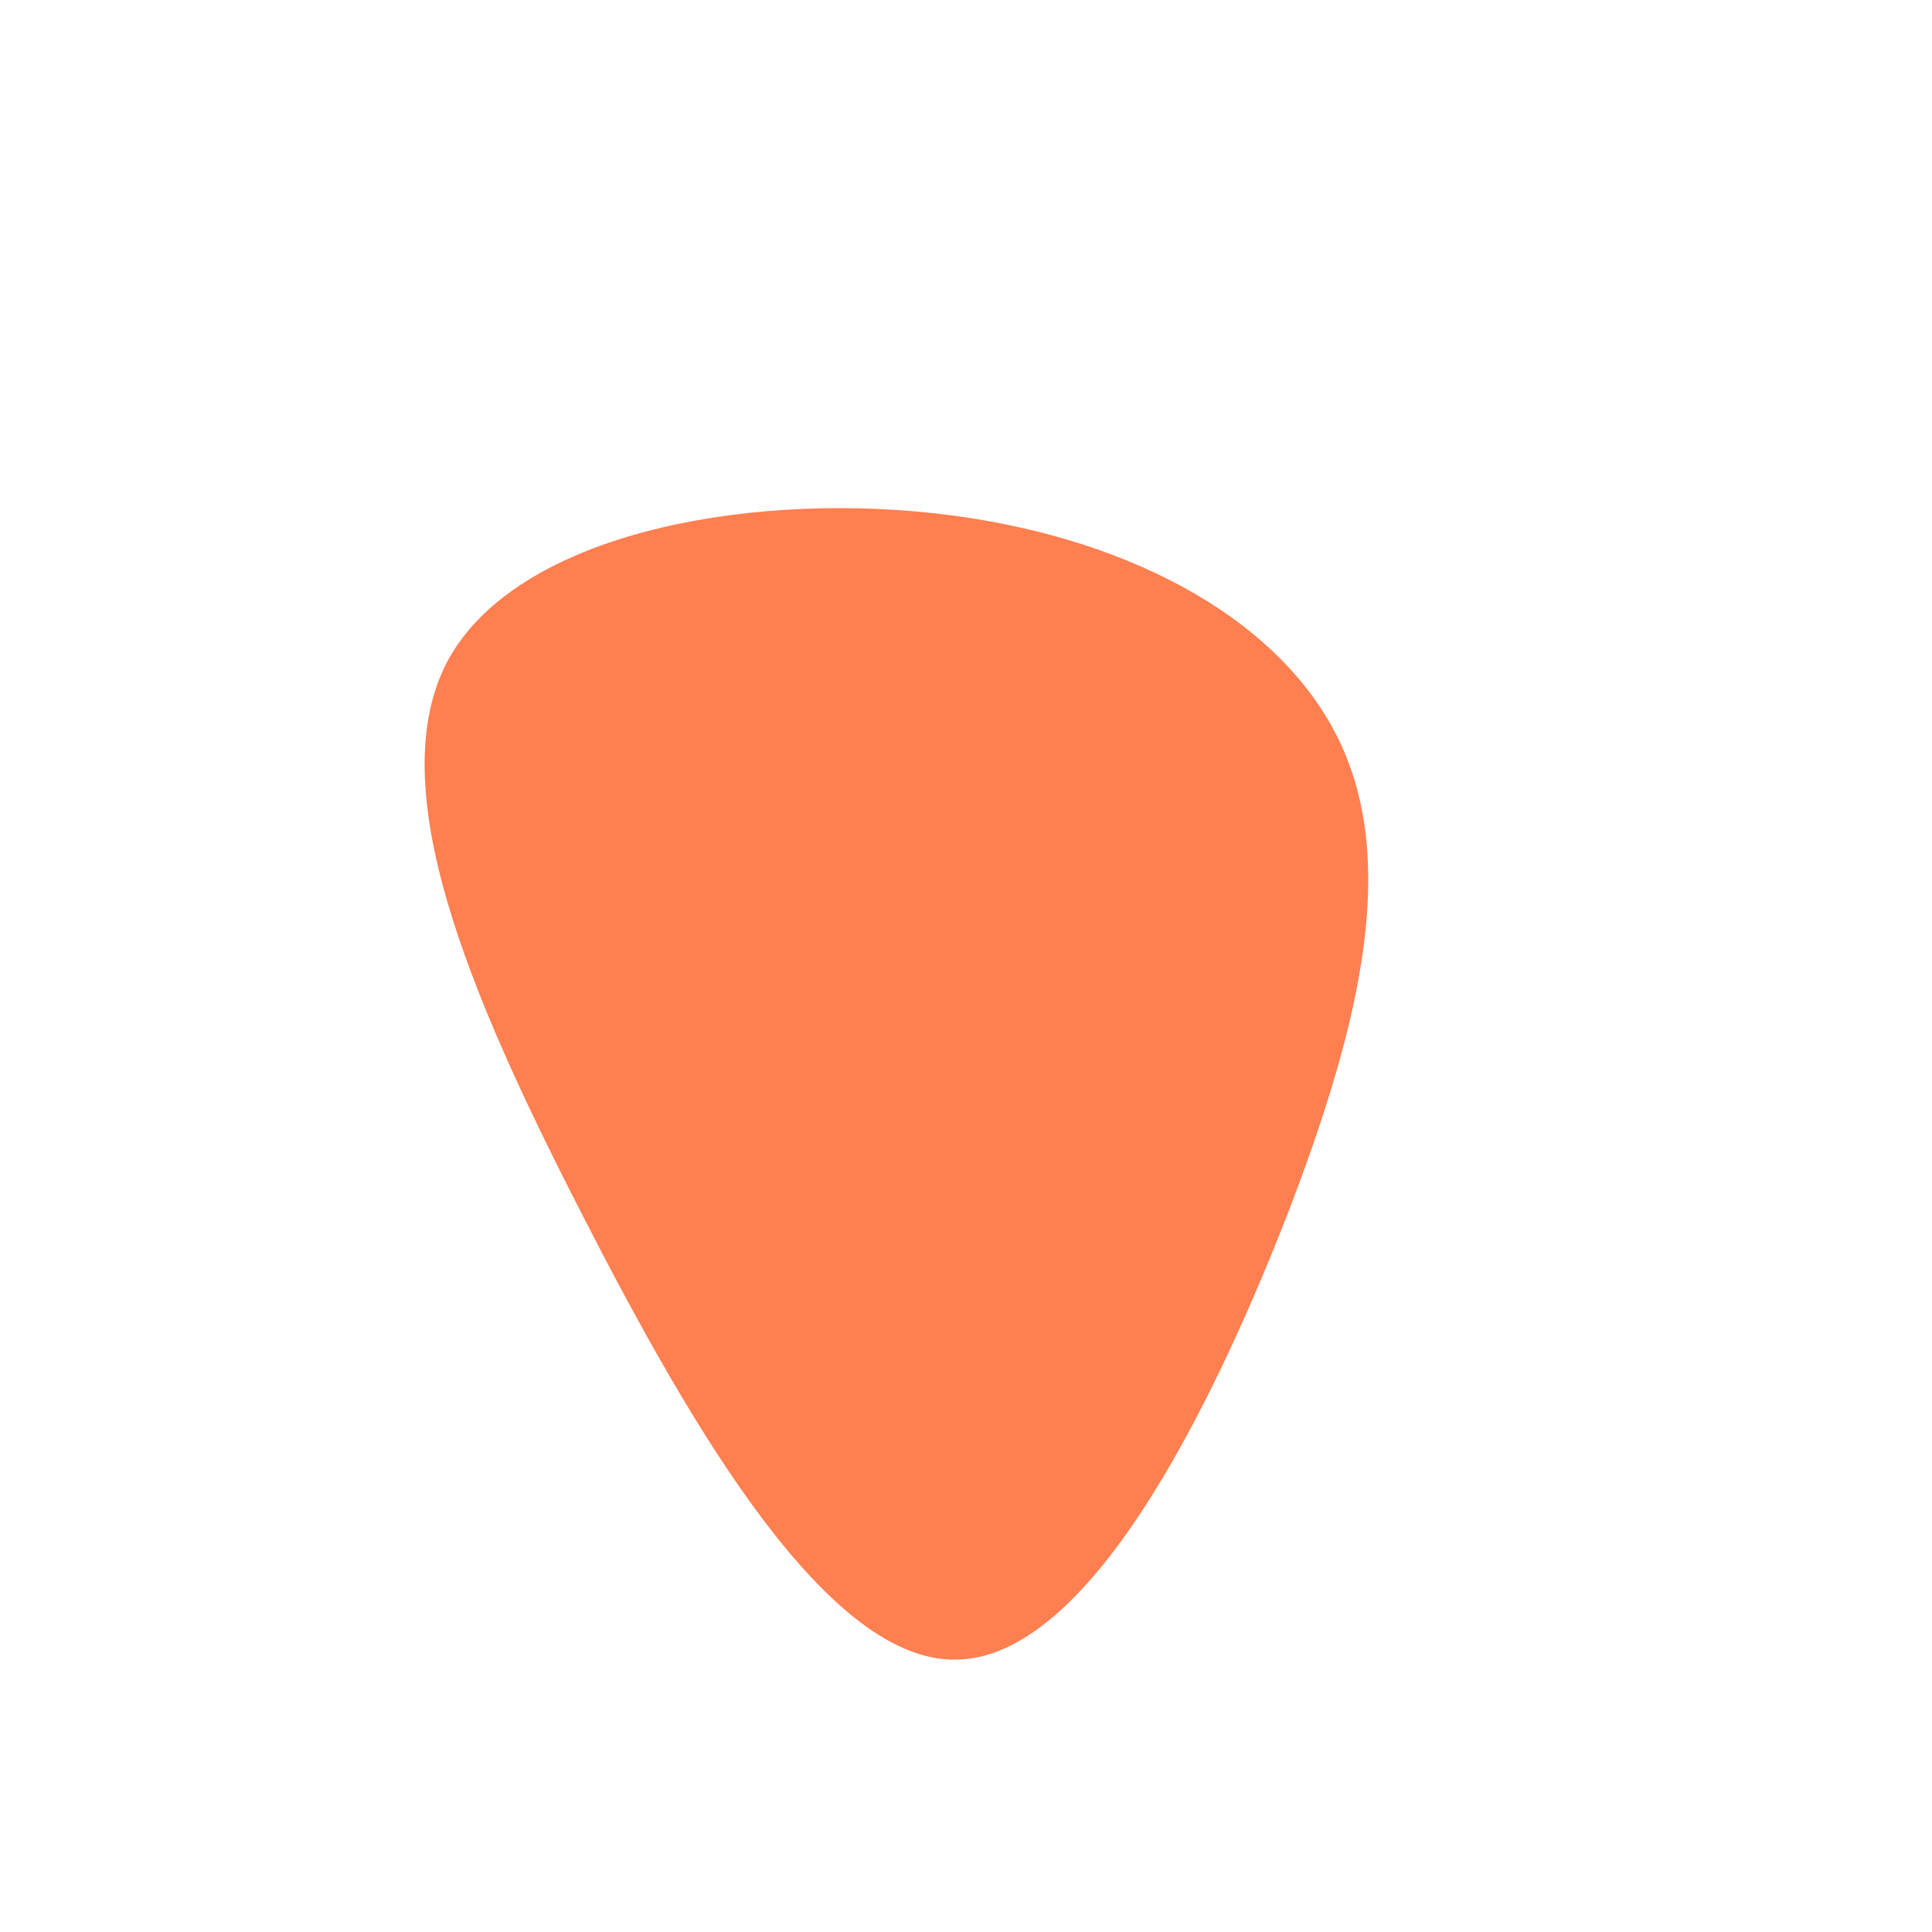 <?xml version="1.0" standalone="no"?>
<svg viewBox="0 0 200 200" xmlns="http://www.w3.org/2000/svg">
  <path fill="#FF7F50" d="M38.4,-23.8C44.7,-11.3,41.2,5.2,33.2,25.9C25.1,46.6,12.6,71.4,-0.8,71.8C-14.1,72.3,-28.2,48.3,-39.8,25.6C-51.5,2.8,-60.6,-18.7,-53.6,-31.7C-46.5,-44.6,-23.3,-49,-3.6,-46.9C16.1,-44.8,32.1,-36.3,38.4,-23.8Z" transform="translate(100 100)" />
</svg>
